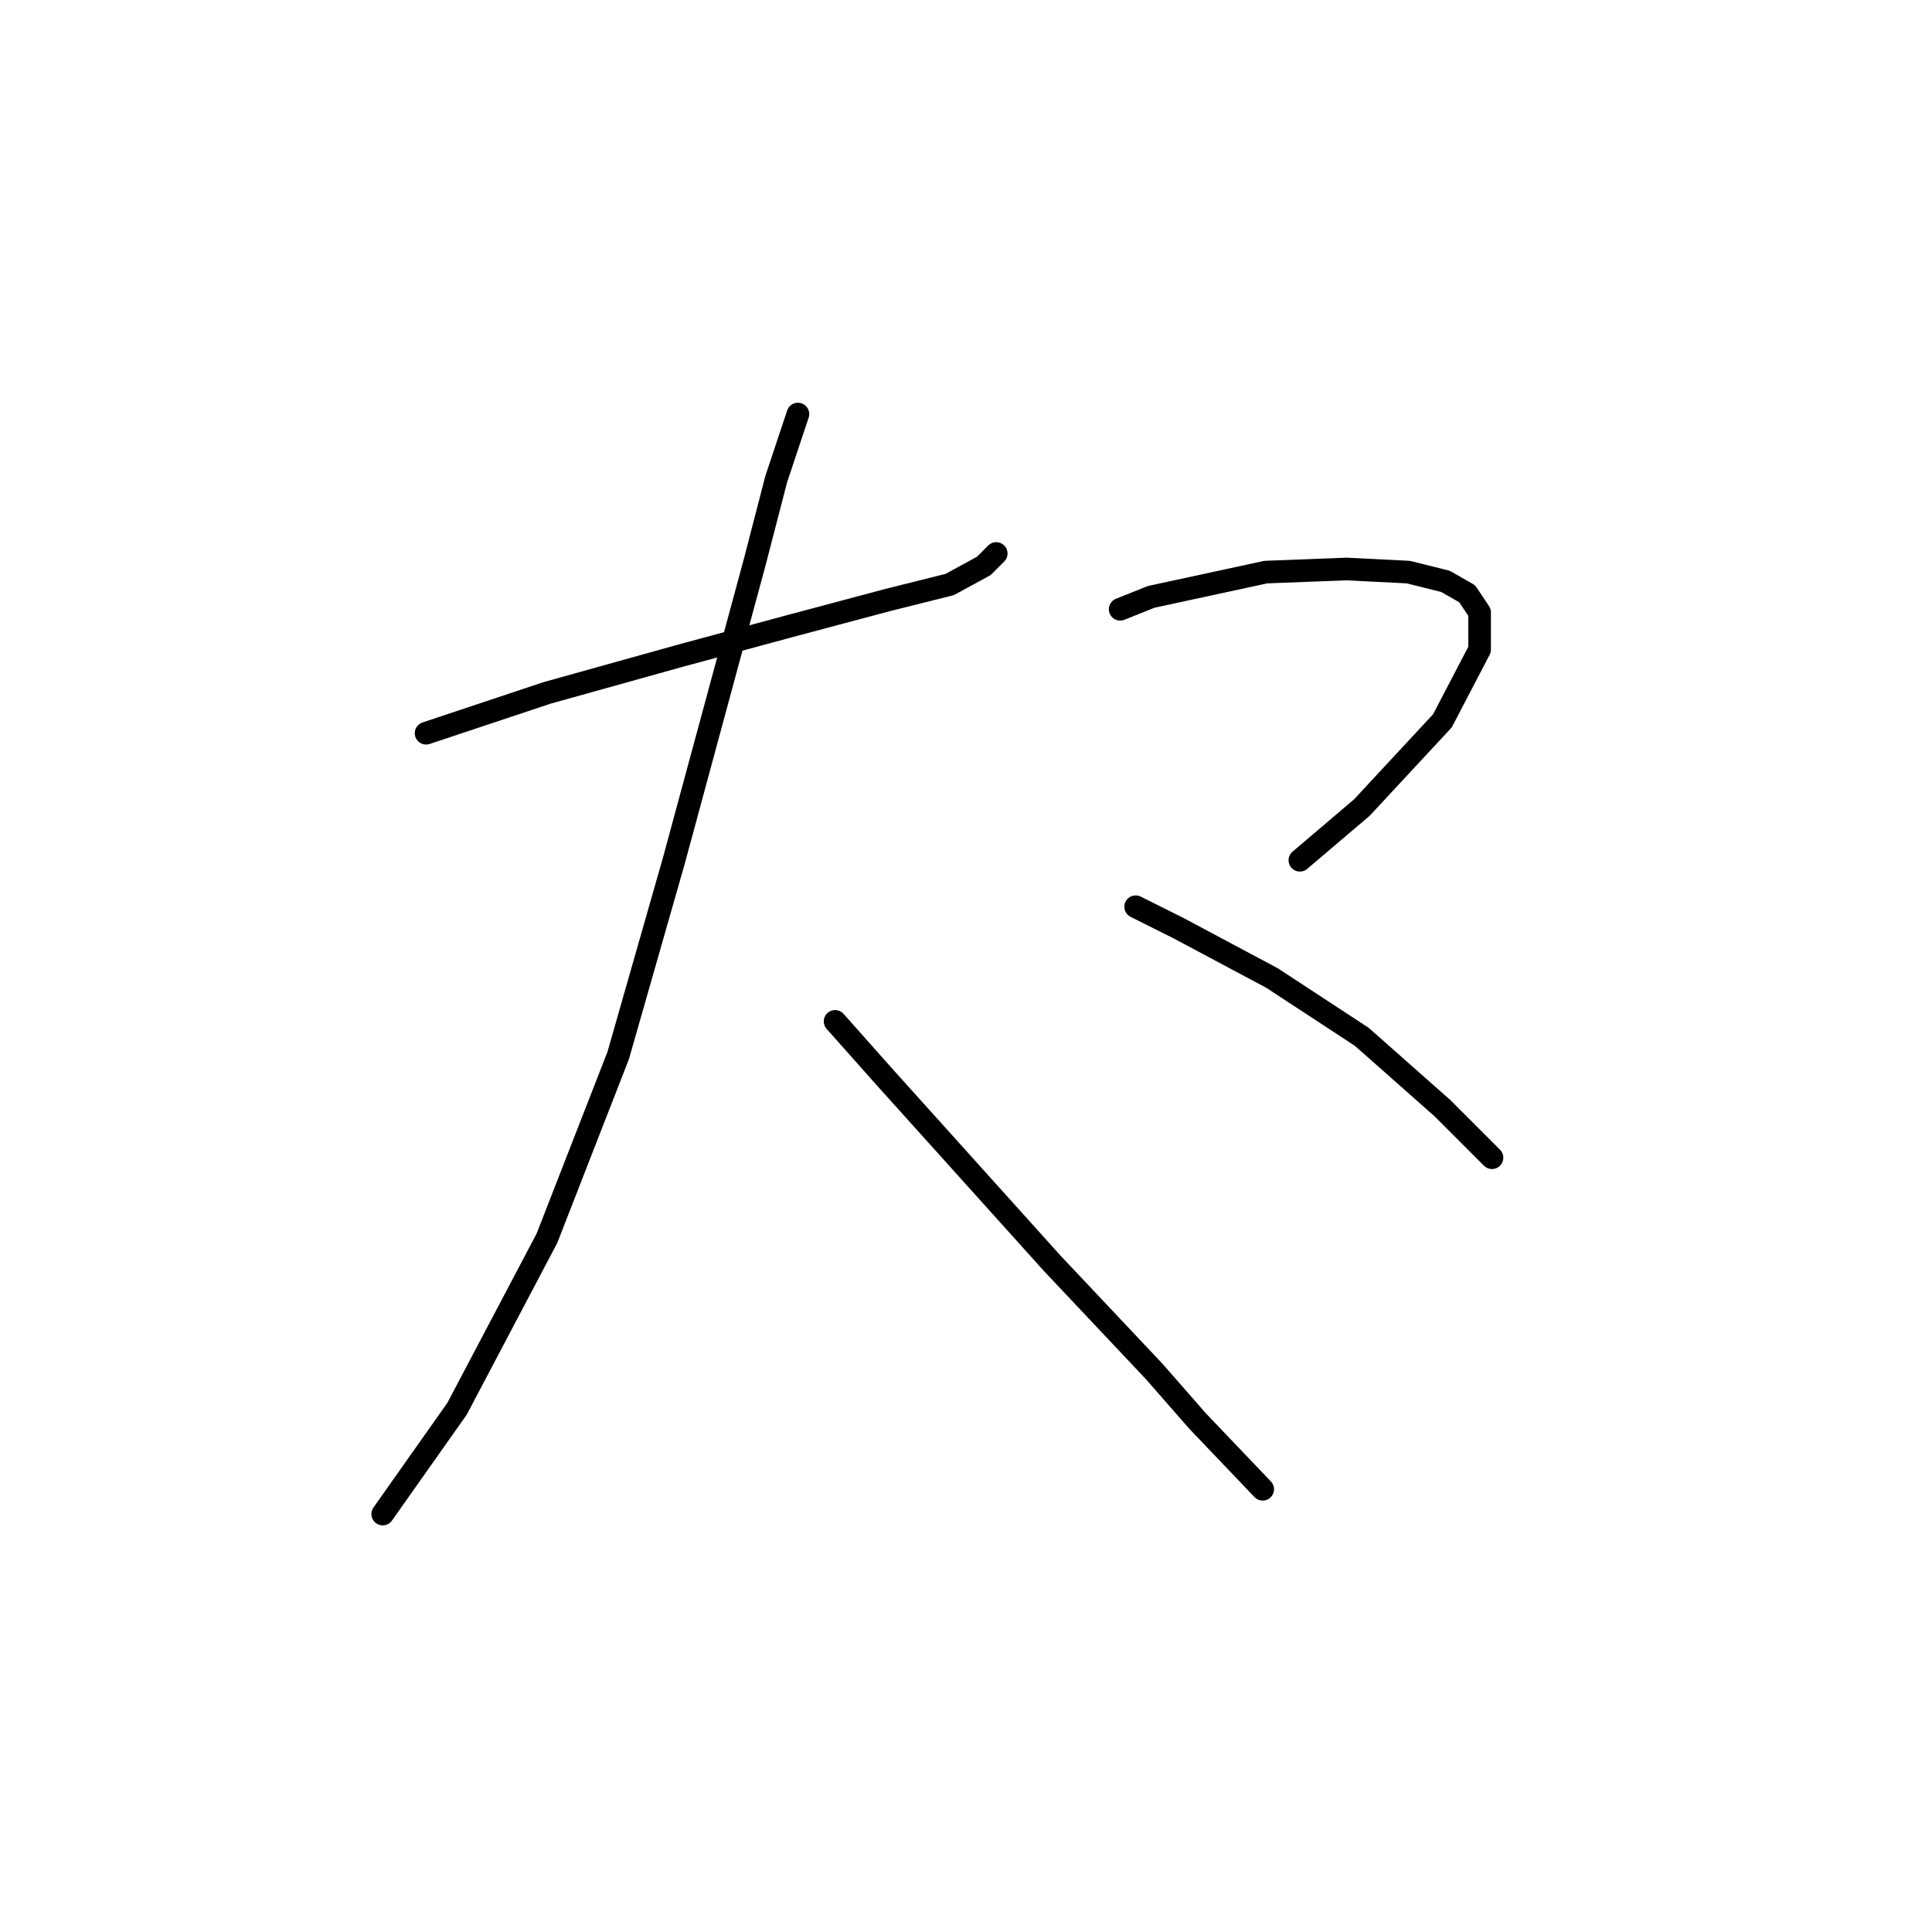 <?xml version="1.0" standalone="no"?>
    <svg width="256" height="256" xmlns="http://www.w3.org/2000/svg" version="1.1">
    <polyline stroke="black" stroke-width="3" stroke-linecap="round" fill="transparent" stroke-linejoin="round" points="56.46 97.155 72.472 91.818 90.127 86.891 105.318 82.785 117.635 79.501 125.846 77.448 130.363 74.984 132.005 73.342 132.005 73.342 " />
        <polyline stroke="black" stroke-width="3" stroke-linecap="round" fill="transparent" stroke-linejoin="round" points="105.728 54.866 102.854 63.488 99.98 74.574 89.306 113.989 81.915 139.855 72.472 164.078 60.566 186.66 50.712 200.619 50.712 200.619 " />
        <polyline stroke="black" stroke-width="3" stroke-linecap="round" fill="transparent" stroke-linejoin="round" points="110.655 135.338 117.224 142.729 139.395 167.363 152.944 181.733 158.692 188.302 167.314 197.335 167.314 197.335 " />
        <polyline stroke="black" stroke-width="3" stroke-linecap="round" fill="transparent" stroke-linejoin="round" points="148.428 80.732 152.534 79.09 167.725 75.806 178.4 75.395 186.611 75.806 191.538 77.037 194.412 78.68 196.054 81.143 196.054 86.07 191.127 95.513 180.452 107.009 172.241 113.989 172.241 113.989 " />
        <polyline stroke="black" stroke-width="3" stroke-linecap="round" fill="transparent" stroke-linejoin="round" points="150.481 120.147 156.229 123.021 168.546 129.59 180.452 137.391 191.127 146.834 197.696 153.403 197.696 153.403 " />
        </svg>